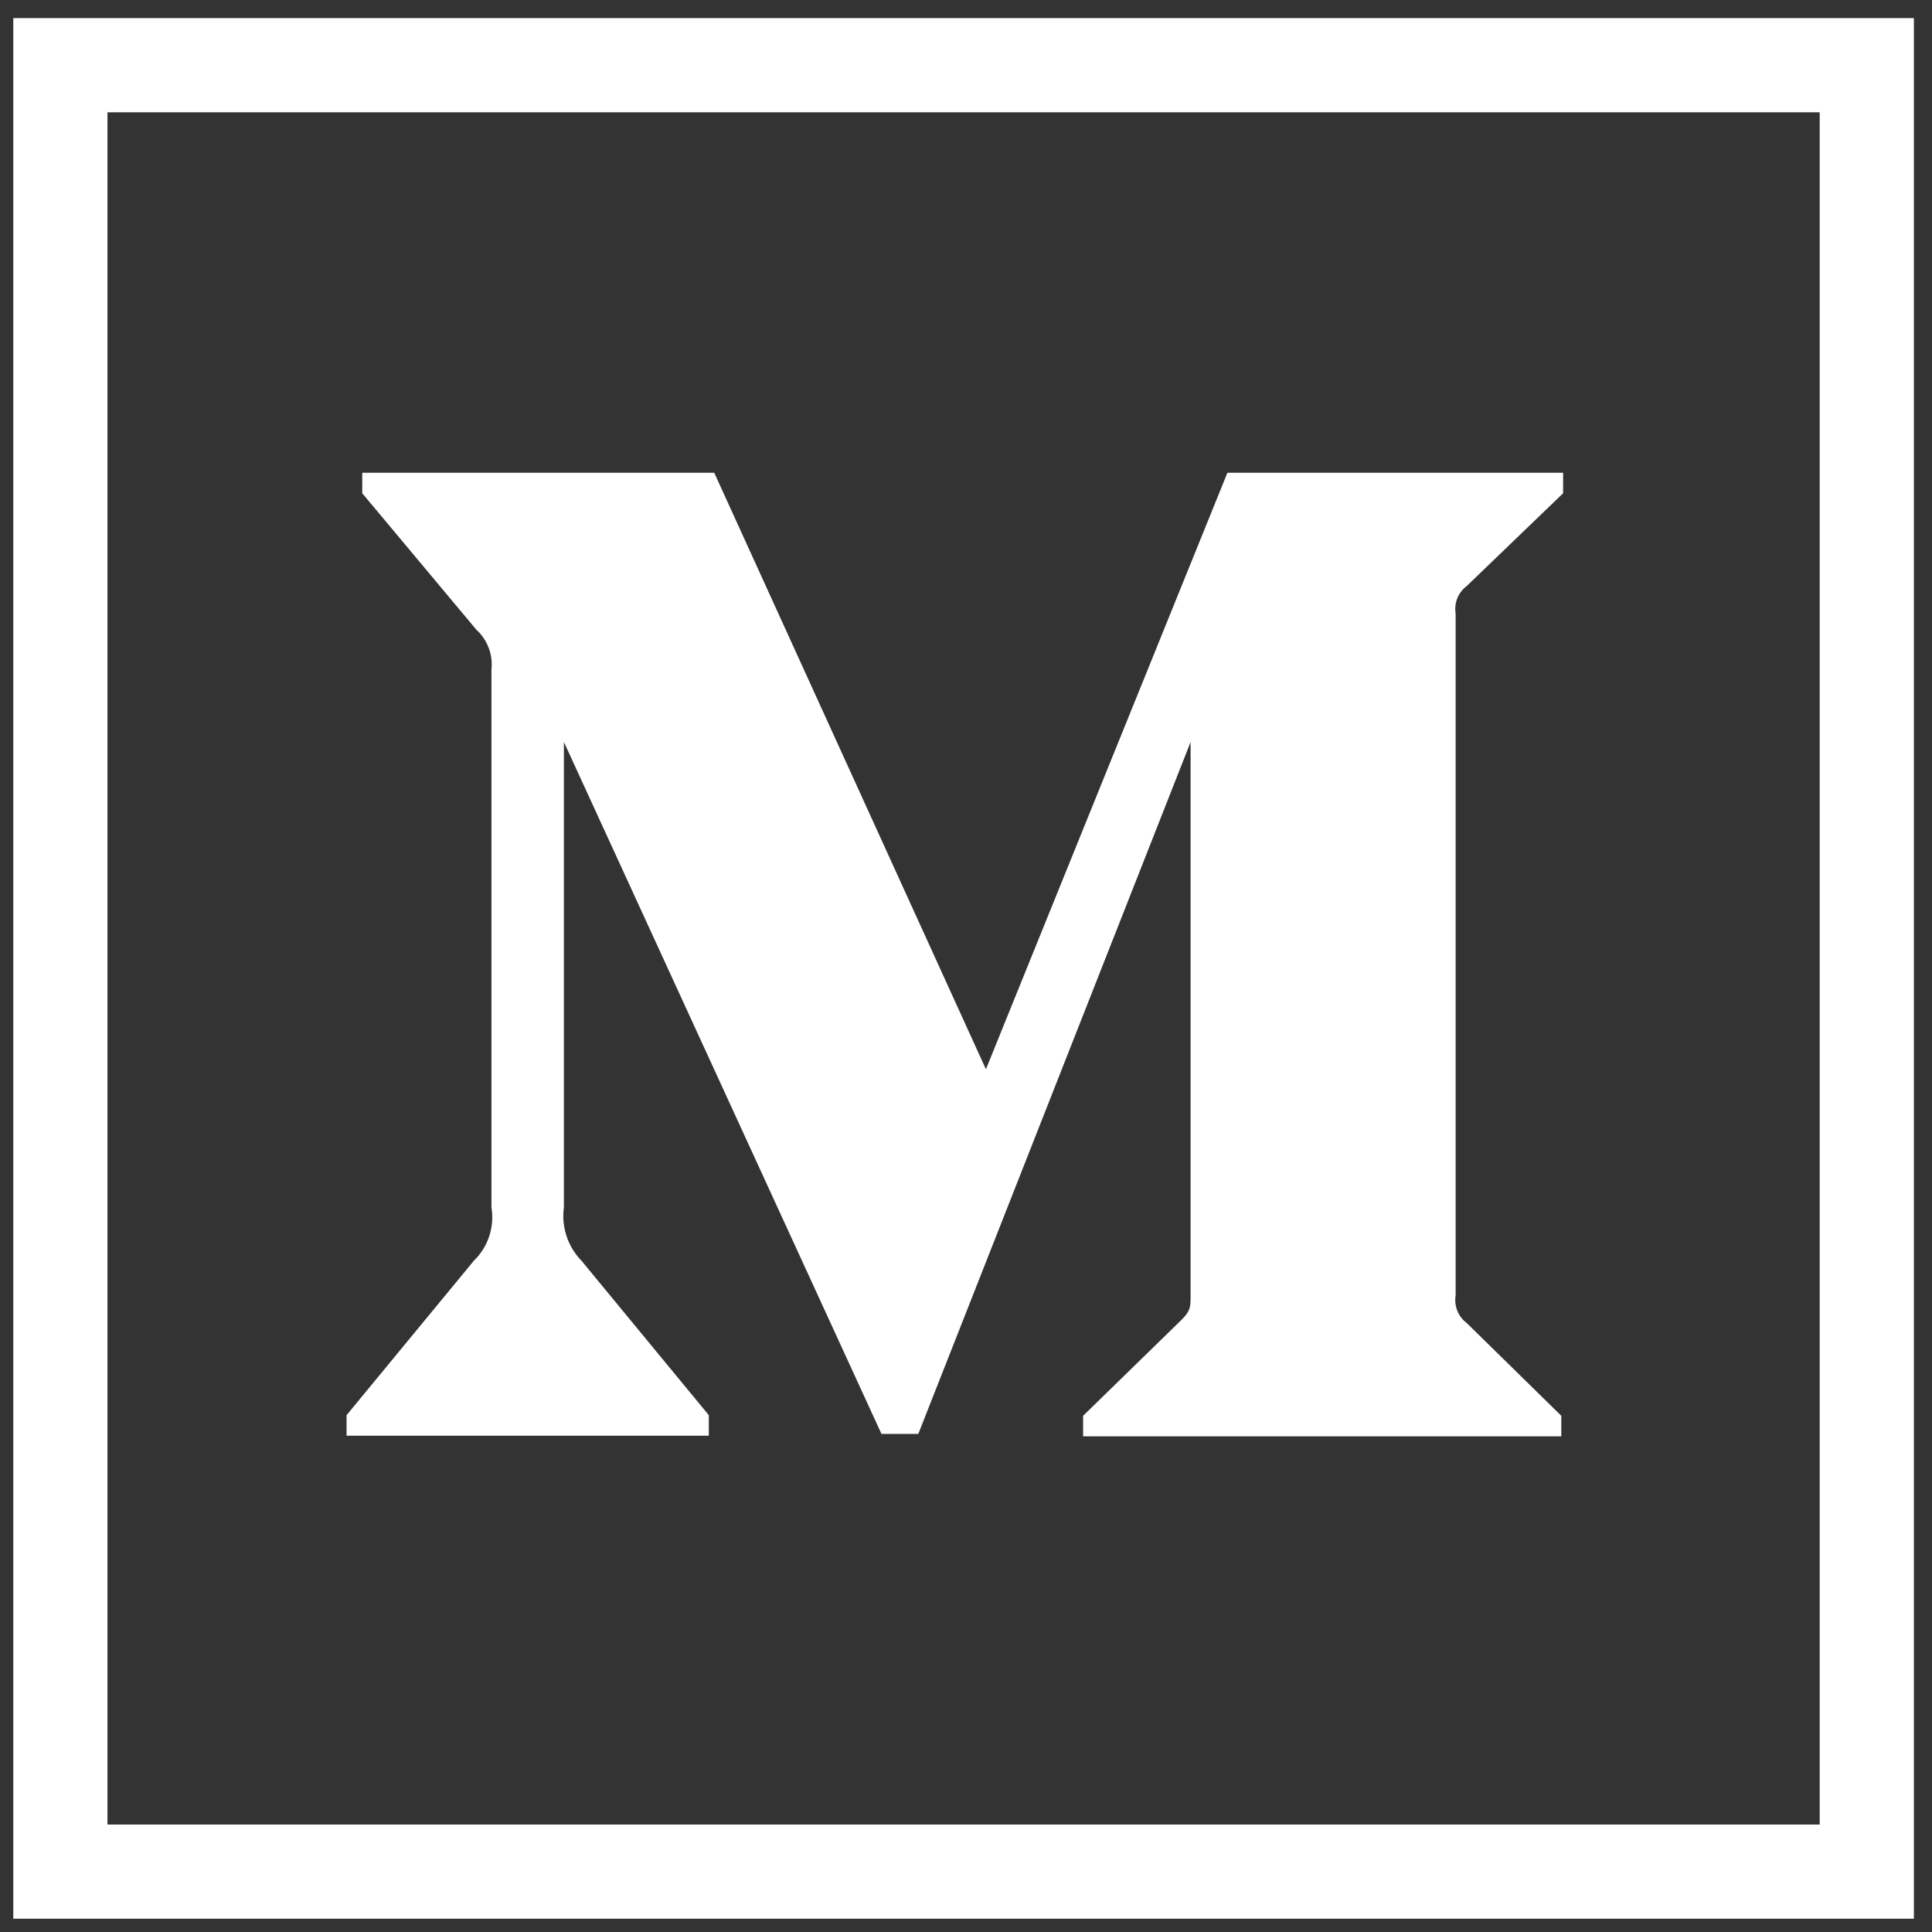 <svg xmlns="http://www.w3.org/2000/svg" viewBox="0 0 32 32"><rect x="0" y="0" width="32" height="32" fill="#333333" stroke="none"/><defs><style>.cls-1{fill:none;stroke:#fff;stroke-miterlimit:10;stroke-width:1.56px;}.cls-2{fill:#fff;}</style></defs><g id="Page-1"><g id="Monogram"><rect id="Rectangle-path" class="cls-1" x="1" y="1.08" width="29.92" height="29.92"/><path id="Shape" class="cls-2" d="M8.14,11.09a.78.78,0,0,0-.25-.66L6,8.17V7.83h5.83l4.5,9.88,4-9.88h5.56v.34l-1.6,1.54a.47.47,0,0,0-.18.45v11.3a.47.47,0,0,0,.18.45l1.57,1.54v.34H17.94v-.34l1.62-1.58c.16-.16.16-.21.16-.45V12.29L15.21,23.75H14.6L9.34,12.29V20a1.06,1.06,0,0,0,.29.88l2.11,2.56v.34h-6v-.34l2.11-2.56A1,1,0,0,0,8.14,20Z"/></g></g></svg>